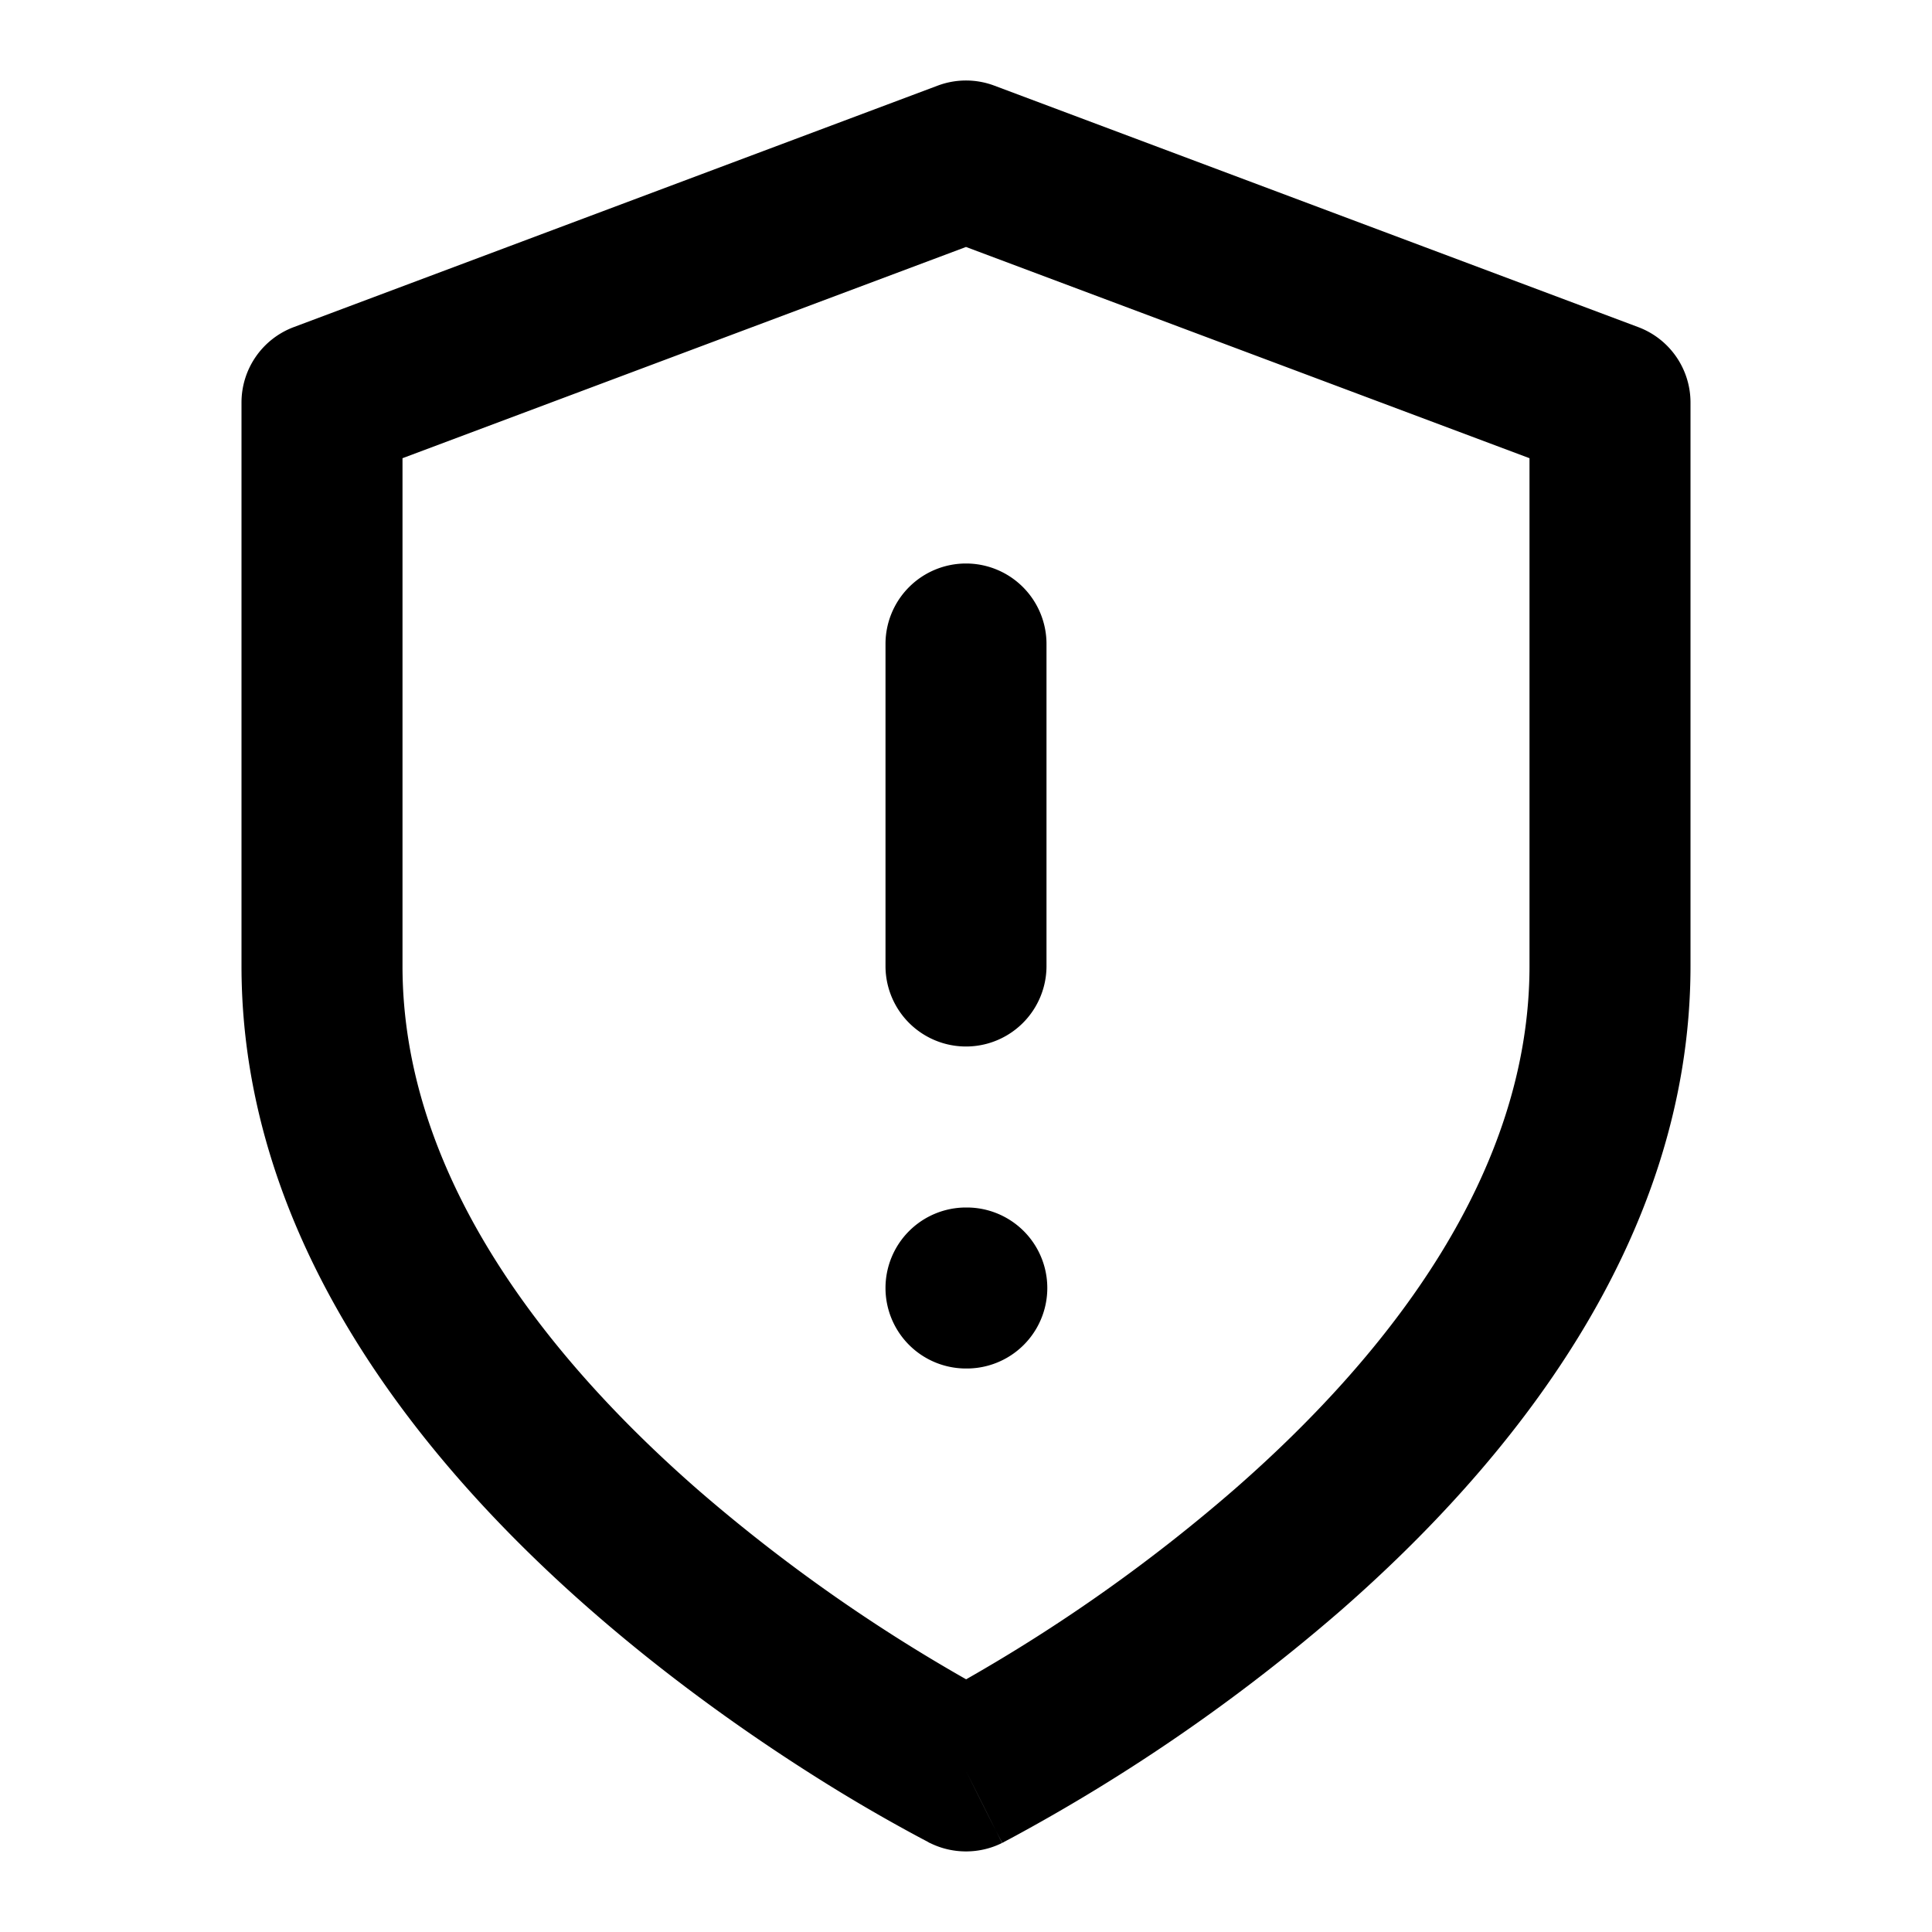<svg xmlns="http://www.w3.org/2000/svg" width="12" height="12" fill="none" viewBox="0 0 12 12">
  <path fill="#000" fill-rule="evenodd" d="M5.824.532a.5.5 0 0 1 .352 0l4 1.5a.5.5 0 0 1 .324.468V6c0 1.723-1.14 3.1-2.17 4.001a11.338 11.338 0 0 1-2.053 1.418l-.038.02-.01.006-.004.001S6.223 11.448 6 11l-.224.447h-.001l-.004-.002-.01-.006-.038-.02a10.362 10.362 0 0 1-.613-.355c-.39-.244-.914-.603-1.44-1.063C2.64 9.101 1.5 7.723 1.5 6V2.5a.5.5 0 0 1 .324-.468l4-1.5ZM6 11l-.224.447c.14.07.308.07.448 0L6 11Zm0-.569a10.341 10.341 0 0 0 1.67-1.183C8.64 8.4 9.5 7.278 9.5 6V2.846L6 1.534 2.5 2.846V6c0 1.277.86 2.4 1.83 3.249A10.341 10.341 0 0 0 6 10.43Z" clip-rule="evenodd"/>
  <path fill="#000" fill-rule="evenodd" d="M6 3.5a.5.5 0 0 1 .5.5v2a.5.5 0 0 1-1 0V4a.5.5 0 0 1 .5-.5ZM5.5 8a.5.5 0 0 1 .5-.5h.005a.5.5 0 0 1 0 1H6a.5.5 0 0 1-.5-.5Z" clip-rule="evenodd"/>
</svg>
